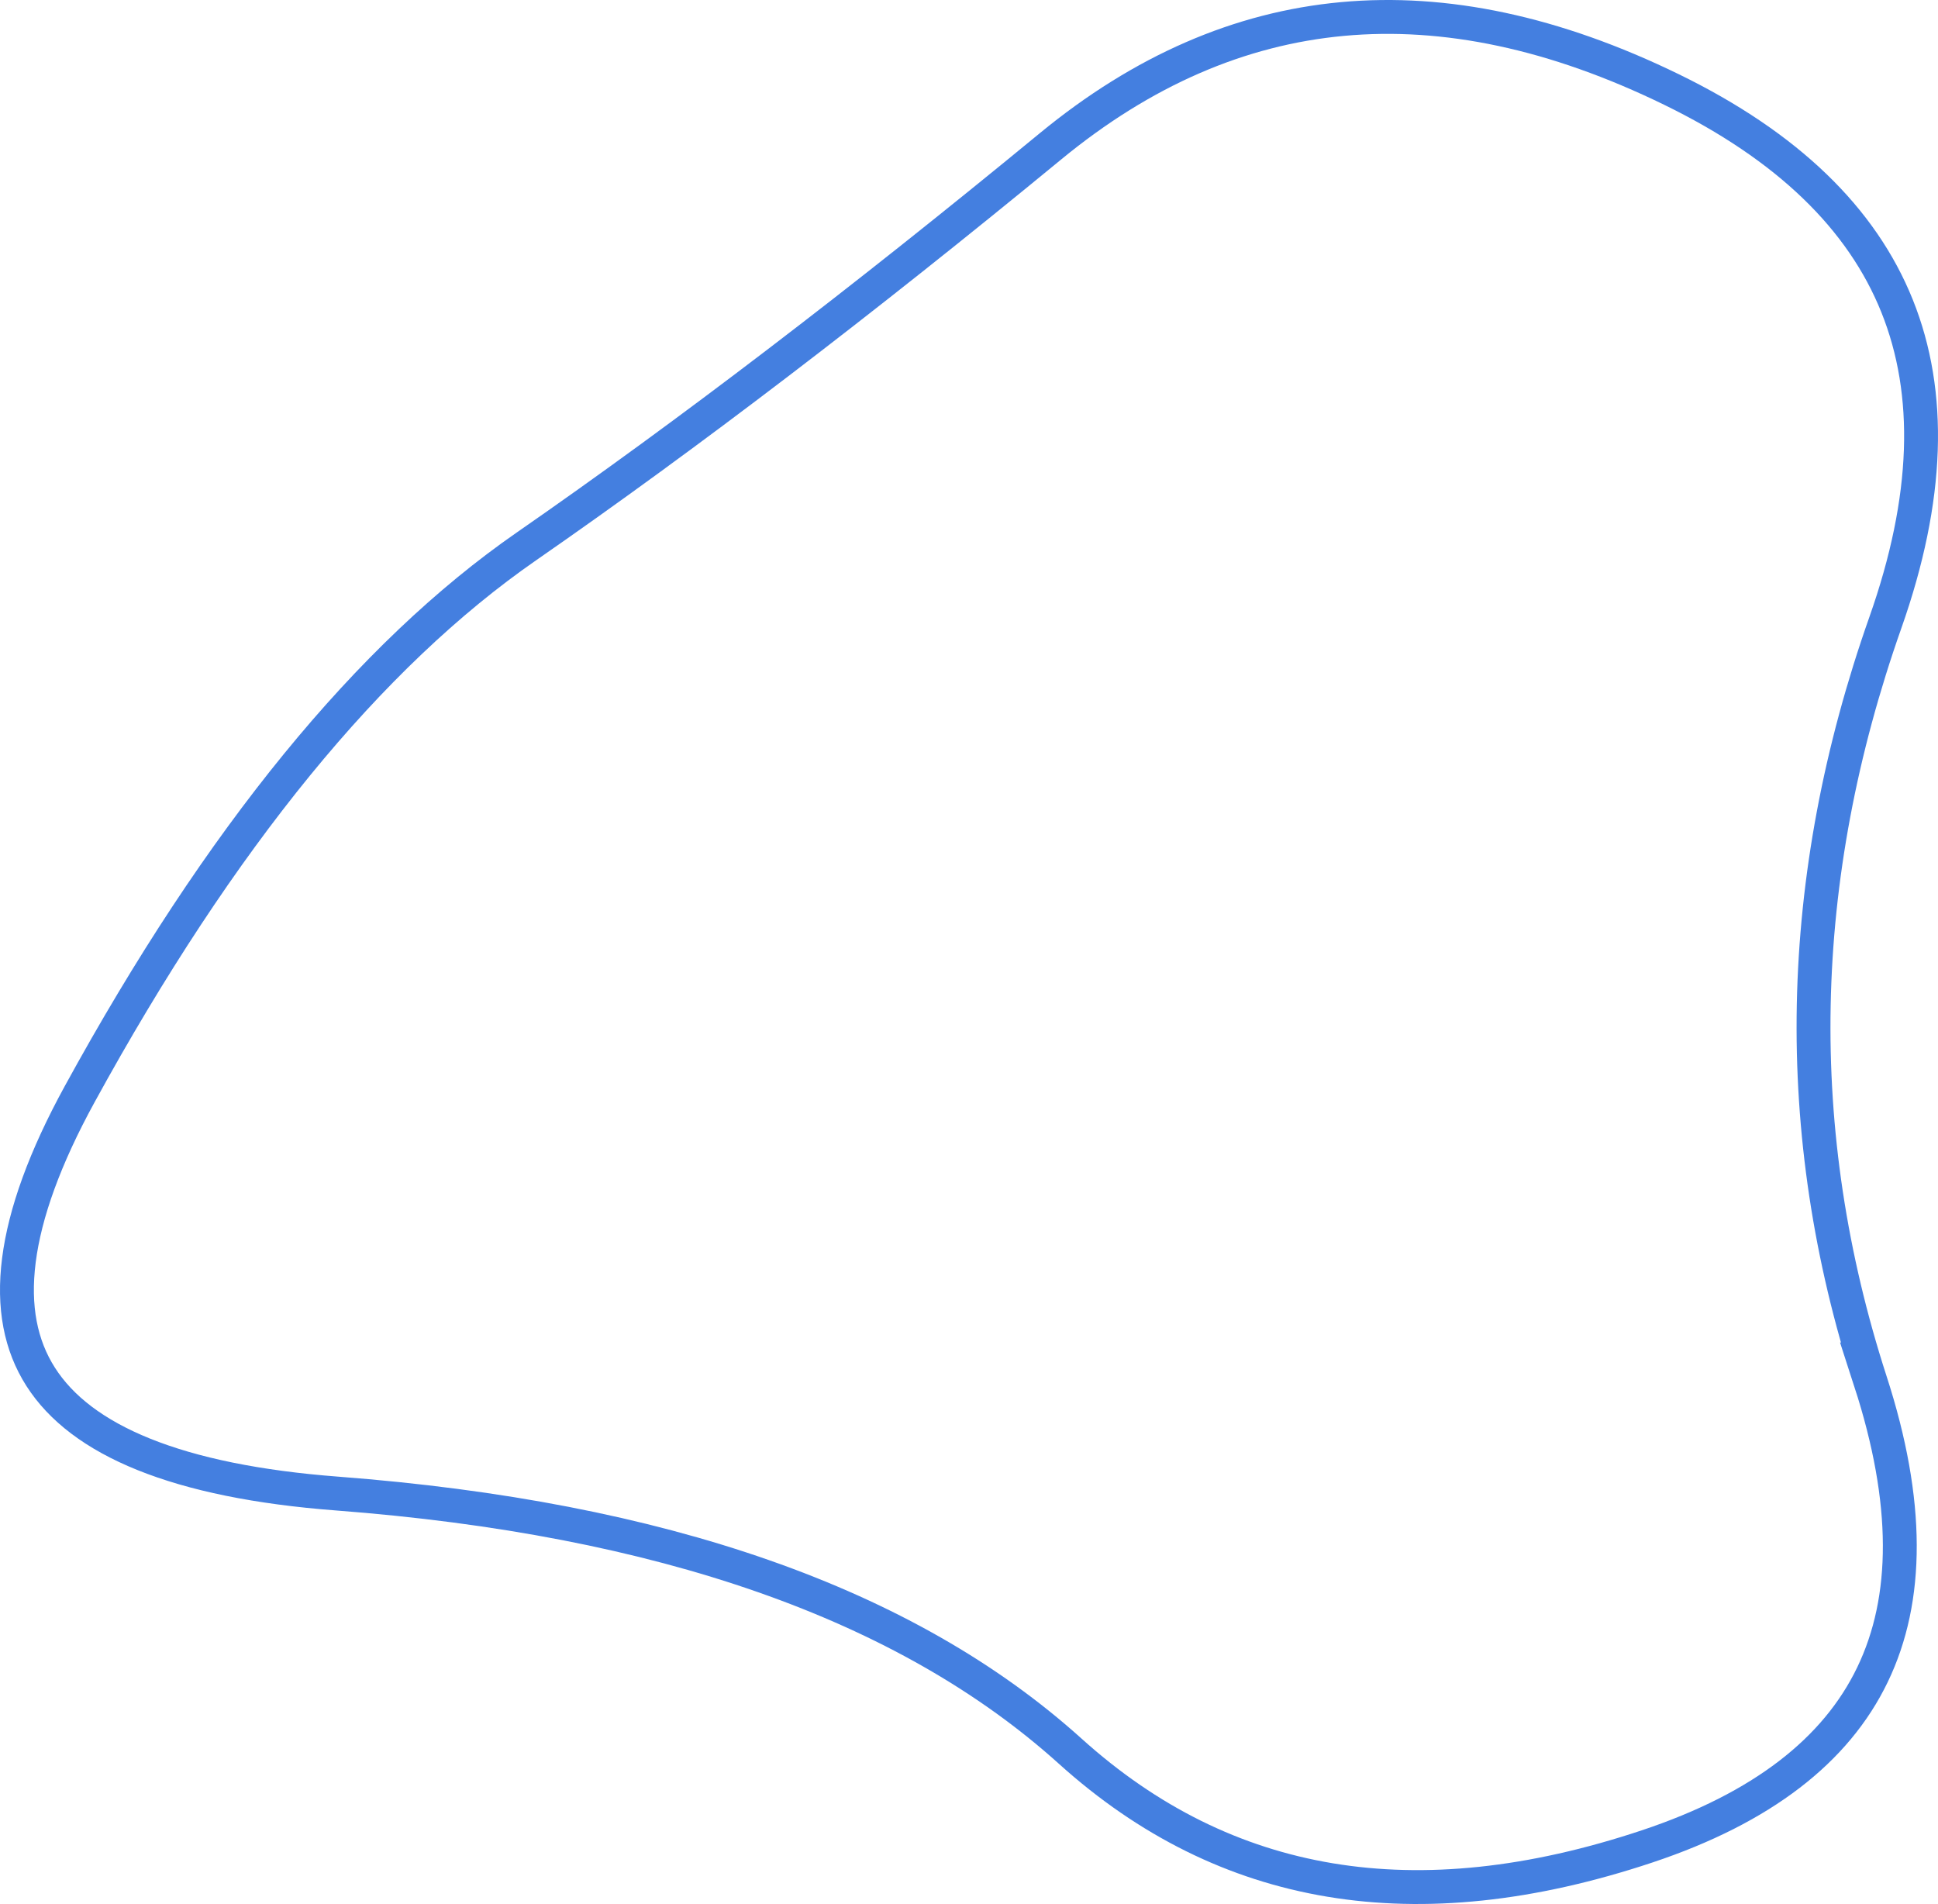 <svg xmlns="http://www.w3.org/2000/svg" width="657.9" height="646.322" viewBox="117.034 157.775 657.9 646.322"><defs><clipPath id="a"><path fill="currentColor" d="M757.5 625Q798 750 678 790t-201.5-33.5Q395 683 231 670.5t-92-144q72-131.5 153.5-188T470 203q96-79 217-20t75.5 188q-45.5 129-5 254Z"/></clipPath></defs><g clip-path="url(#a)"><path fill="none" stroke="#447fe0" stroke-width="23" d="M757.5 625Q798 750 678 790t-201.5-33.5Q395 683 231 670.5t-92-144q72-131.5 153.5-188T470 203q96-79 217-20t75.5 188q-45.5 129-5 254Z"/></g></svg>